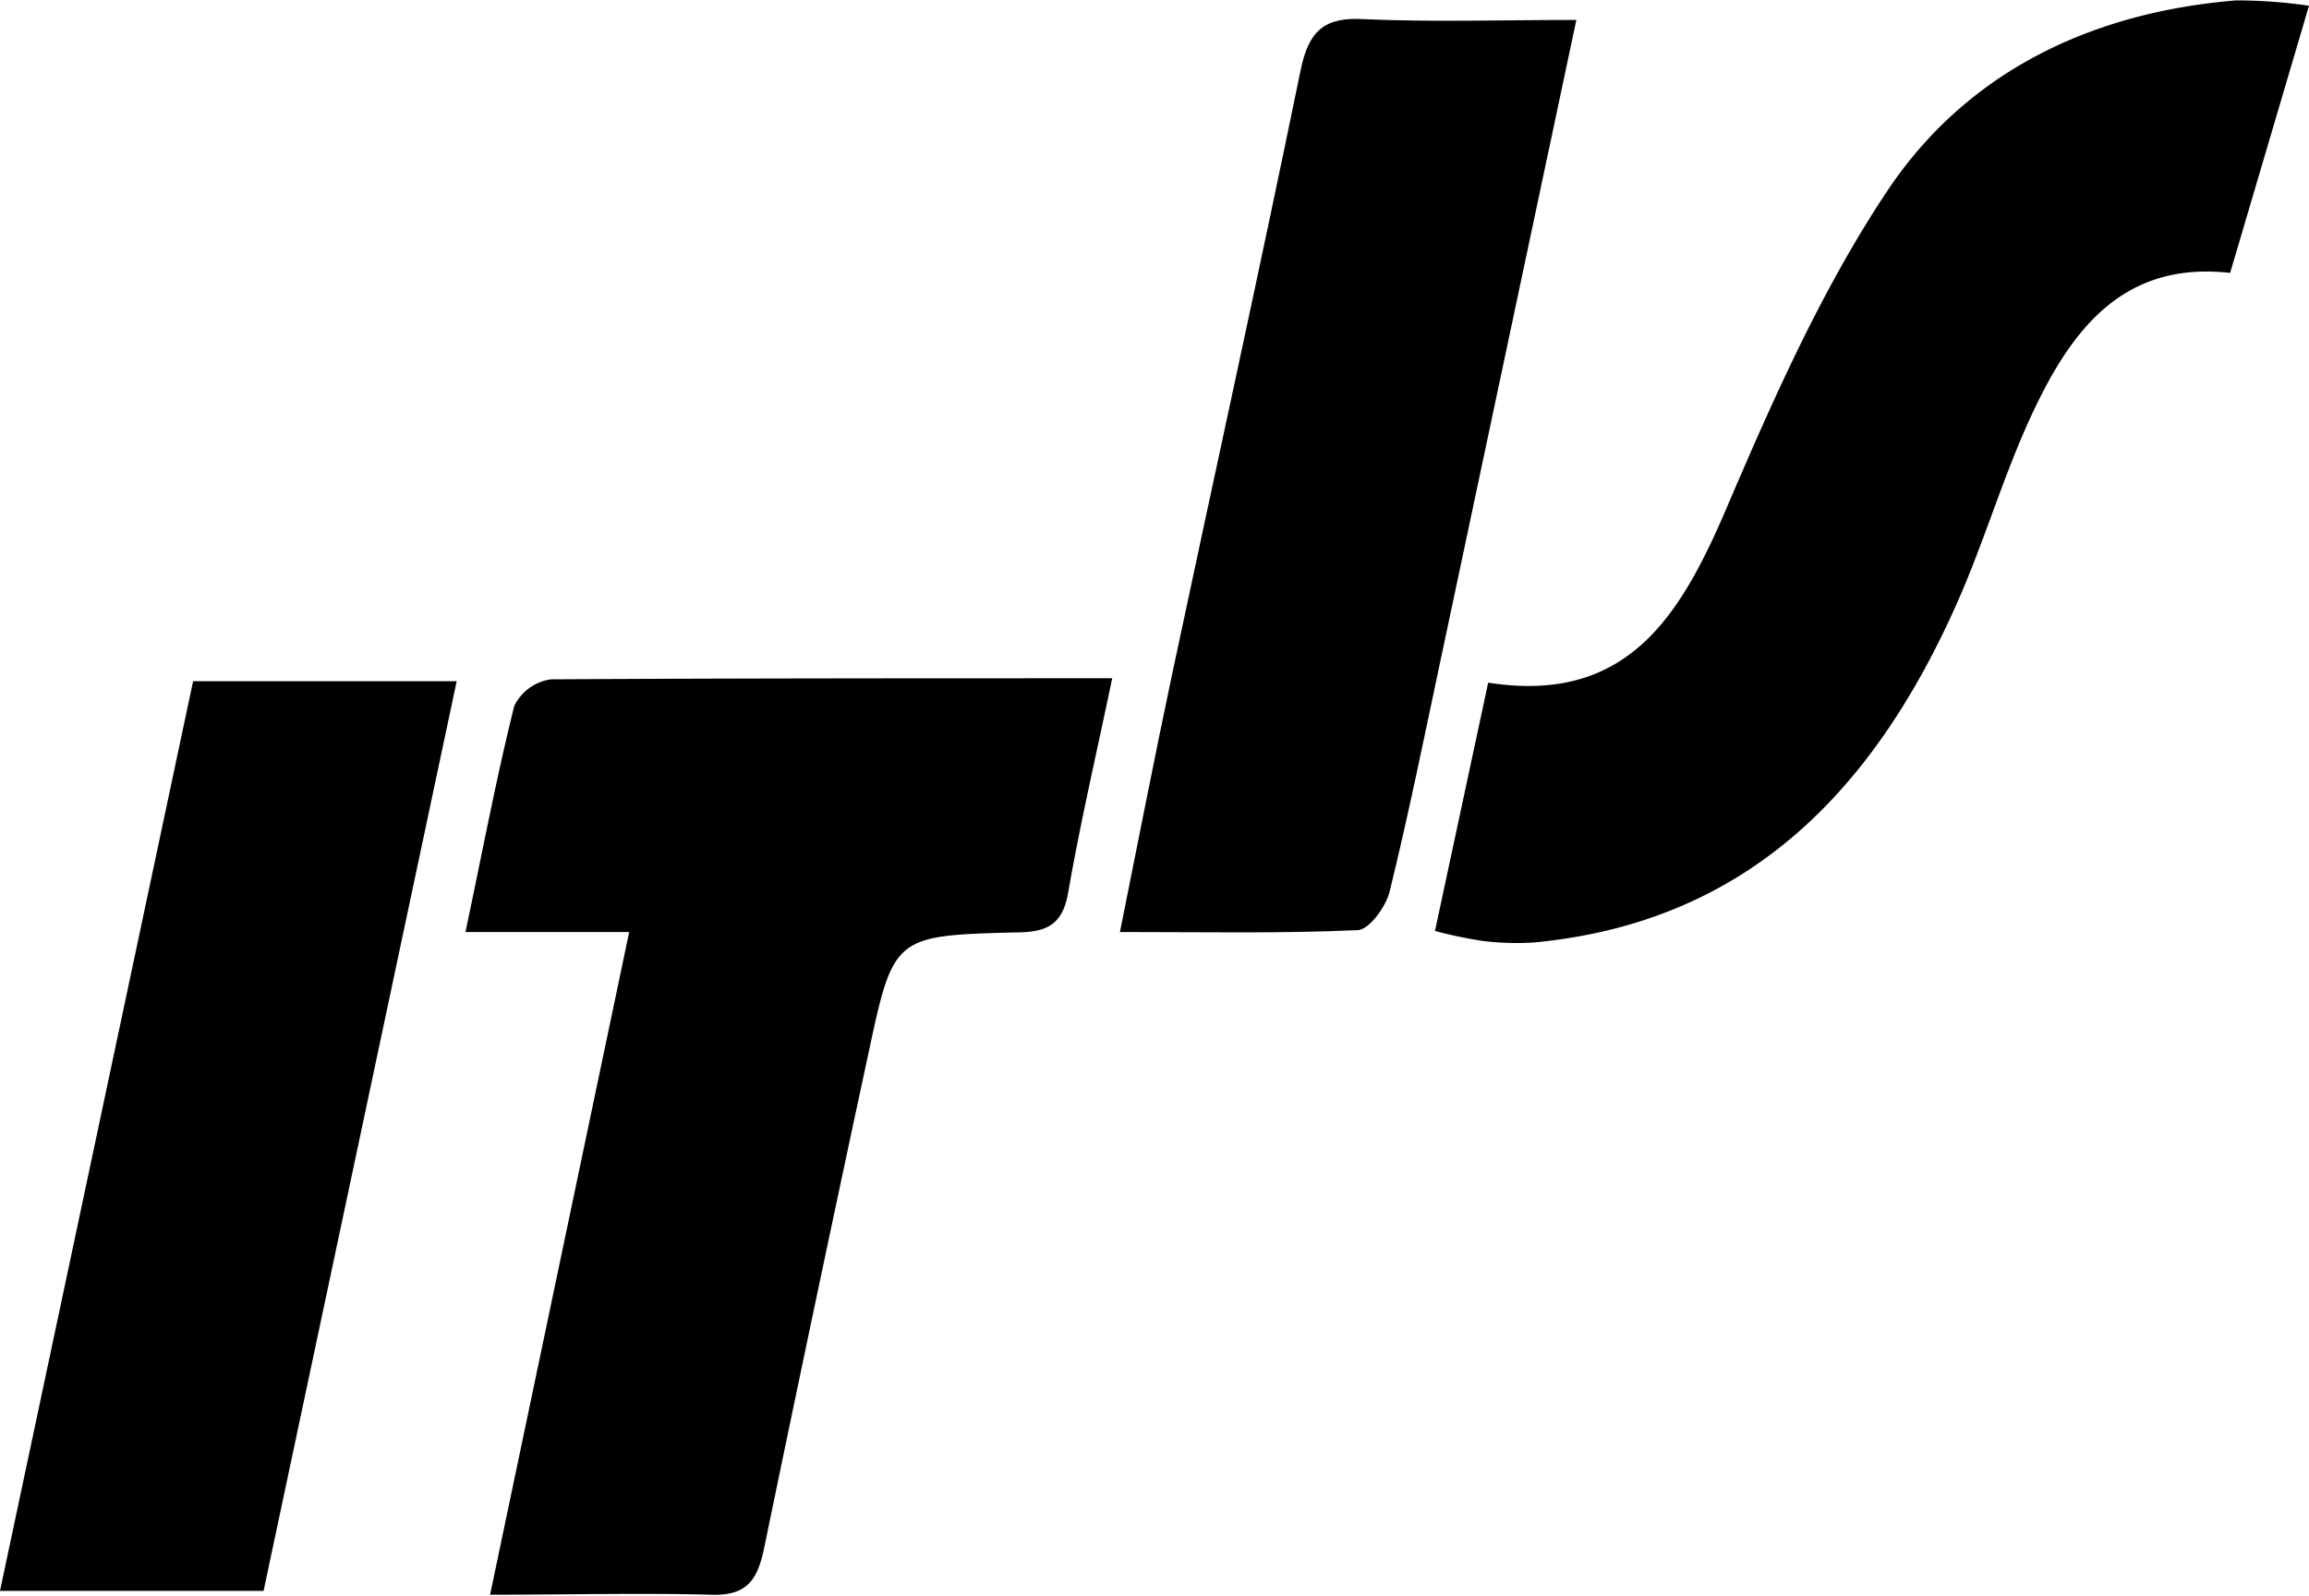 <svg xmlns="http://www.w3.org/2000/svg" viewBox="0 0 173.62 119.98"><title>Asset 2</title><g id="Layer_2" data-name="Layer 2"><g id="Logos"><g id="ITIS"><path d="M36.85,119.91,47.31,70.08H35c1.27-6,2.31-11.55,3.67-17a3.63,3.63,0,0,1,2.76-2C55.32,51,69.23,51,83.63,51c-1.18,5.66-2.4,10.86-3.31,16.11-.43,2.5-1.69,3-4,3-9.06.24-9.14.29-11,9q-4,18.59-7.85,37.23c-.49,2.38-1.24,3.67-4,3.57C48.12,119.77,42.74,119.91,36.85,119.91Z"/><path d="M107.9,70l4-18.67c10.45,1.64,14.45-5,17.93-13.14S137,21.72,141.9,14.37c6-9,15.38-13.45,26.24-14.34a38.14,38.14,0,0,1,5.48.4l-5.93,20.09c-8-.9-11.86,4.24-14.73,10.26-2.24,4.7-3.68,9.77-5.79,14.53-6.18,13.93-15.61,24-31.76,25.55a20.49,20.49,0,0,1-4-.12A34.52,34.52,0,0,1,107.9,70Z"/><path d="M14.52,51.22H34.34l-14.52,68.4H0Z"/><path d="M84.21,70.08c1.39-6.89,2.6-13.14,3.92-19.36,3.22-15.16,6.56-30.29,9.67-45.46.6-2.91,1.76-4,4.73-3.82,5.19.23,10.4.06,16,.06-3.47,16.36-6.83,32.22-10.2,48.09-1.24,5.83-2.42,11.67-3.84,17.45-.28,1.14-1.54,2.87-2.41,2.9C96.28,70.2,90.49,70.08,84.21,70.08Z"/></g></g></g></svg>